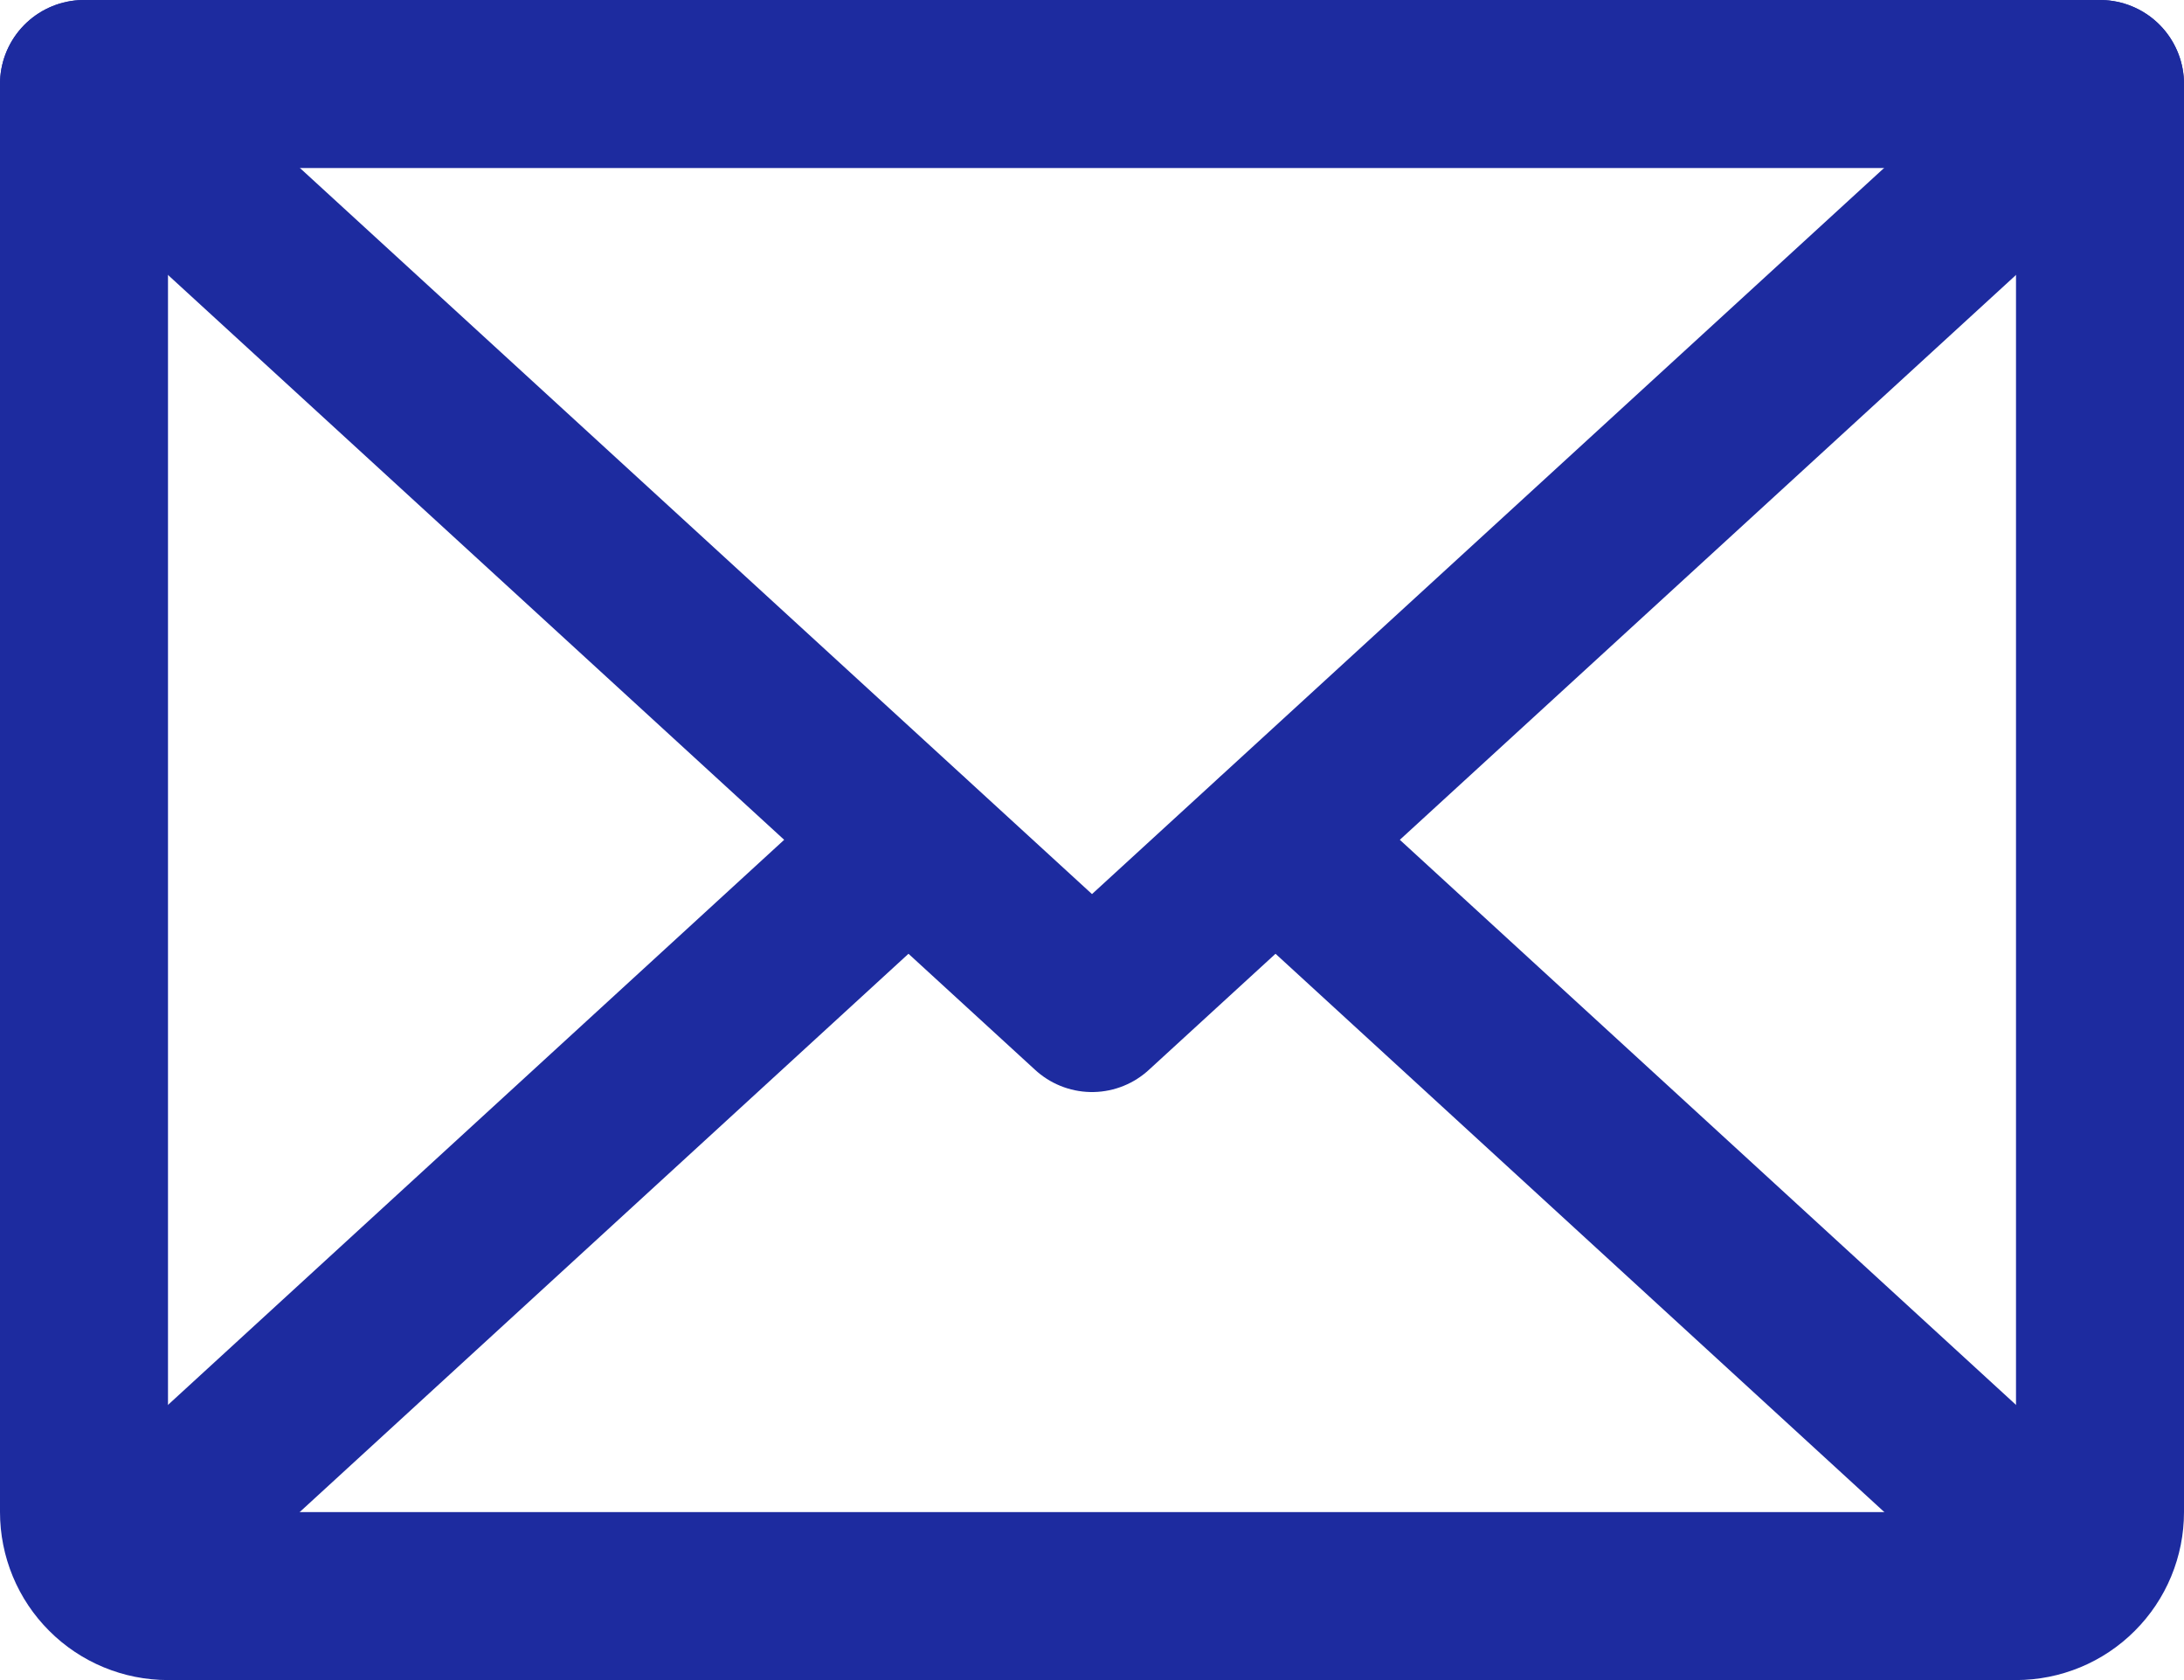 <svg width="26" height="20" viewBox="0 0 26 20" fill="none" xmlns="http://www.w3.org/2000/svg">
<path d="M25 1L13 12L1 1" stroke="#1D2B9F" stroke-width="2" stroke-linecap="round" stroke-linejoin="round"/>
<path d="M1 1H25V18C25 18.265 24.895 18.52 24.707 18.707C24.52 18.895 24.265 19 24 19H2C1.735 19 1.48 18.895 1.293 18.707C1.105 18.52 1 18.265 1 18V1Z" stroke="#1D2B9F" stroke-width="2" stroke-linecap="round" stroke-linejoin="round"/>
<path d="M10.812 10L1.312 18.712" stroke="#1D2B9F" stroke-width="2" stroke-linecap="round" stroke-linejoin="round"/>
<path d="M24.688 18.712L15.188 10" stroke="#1D2B9F" stroke-width="2" stroke-linecap="round" stroke-linejoin="round"/>
</svg>
